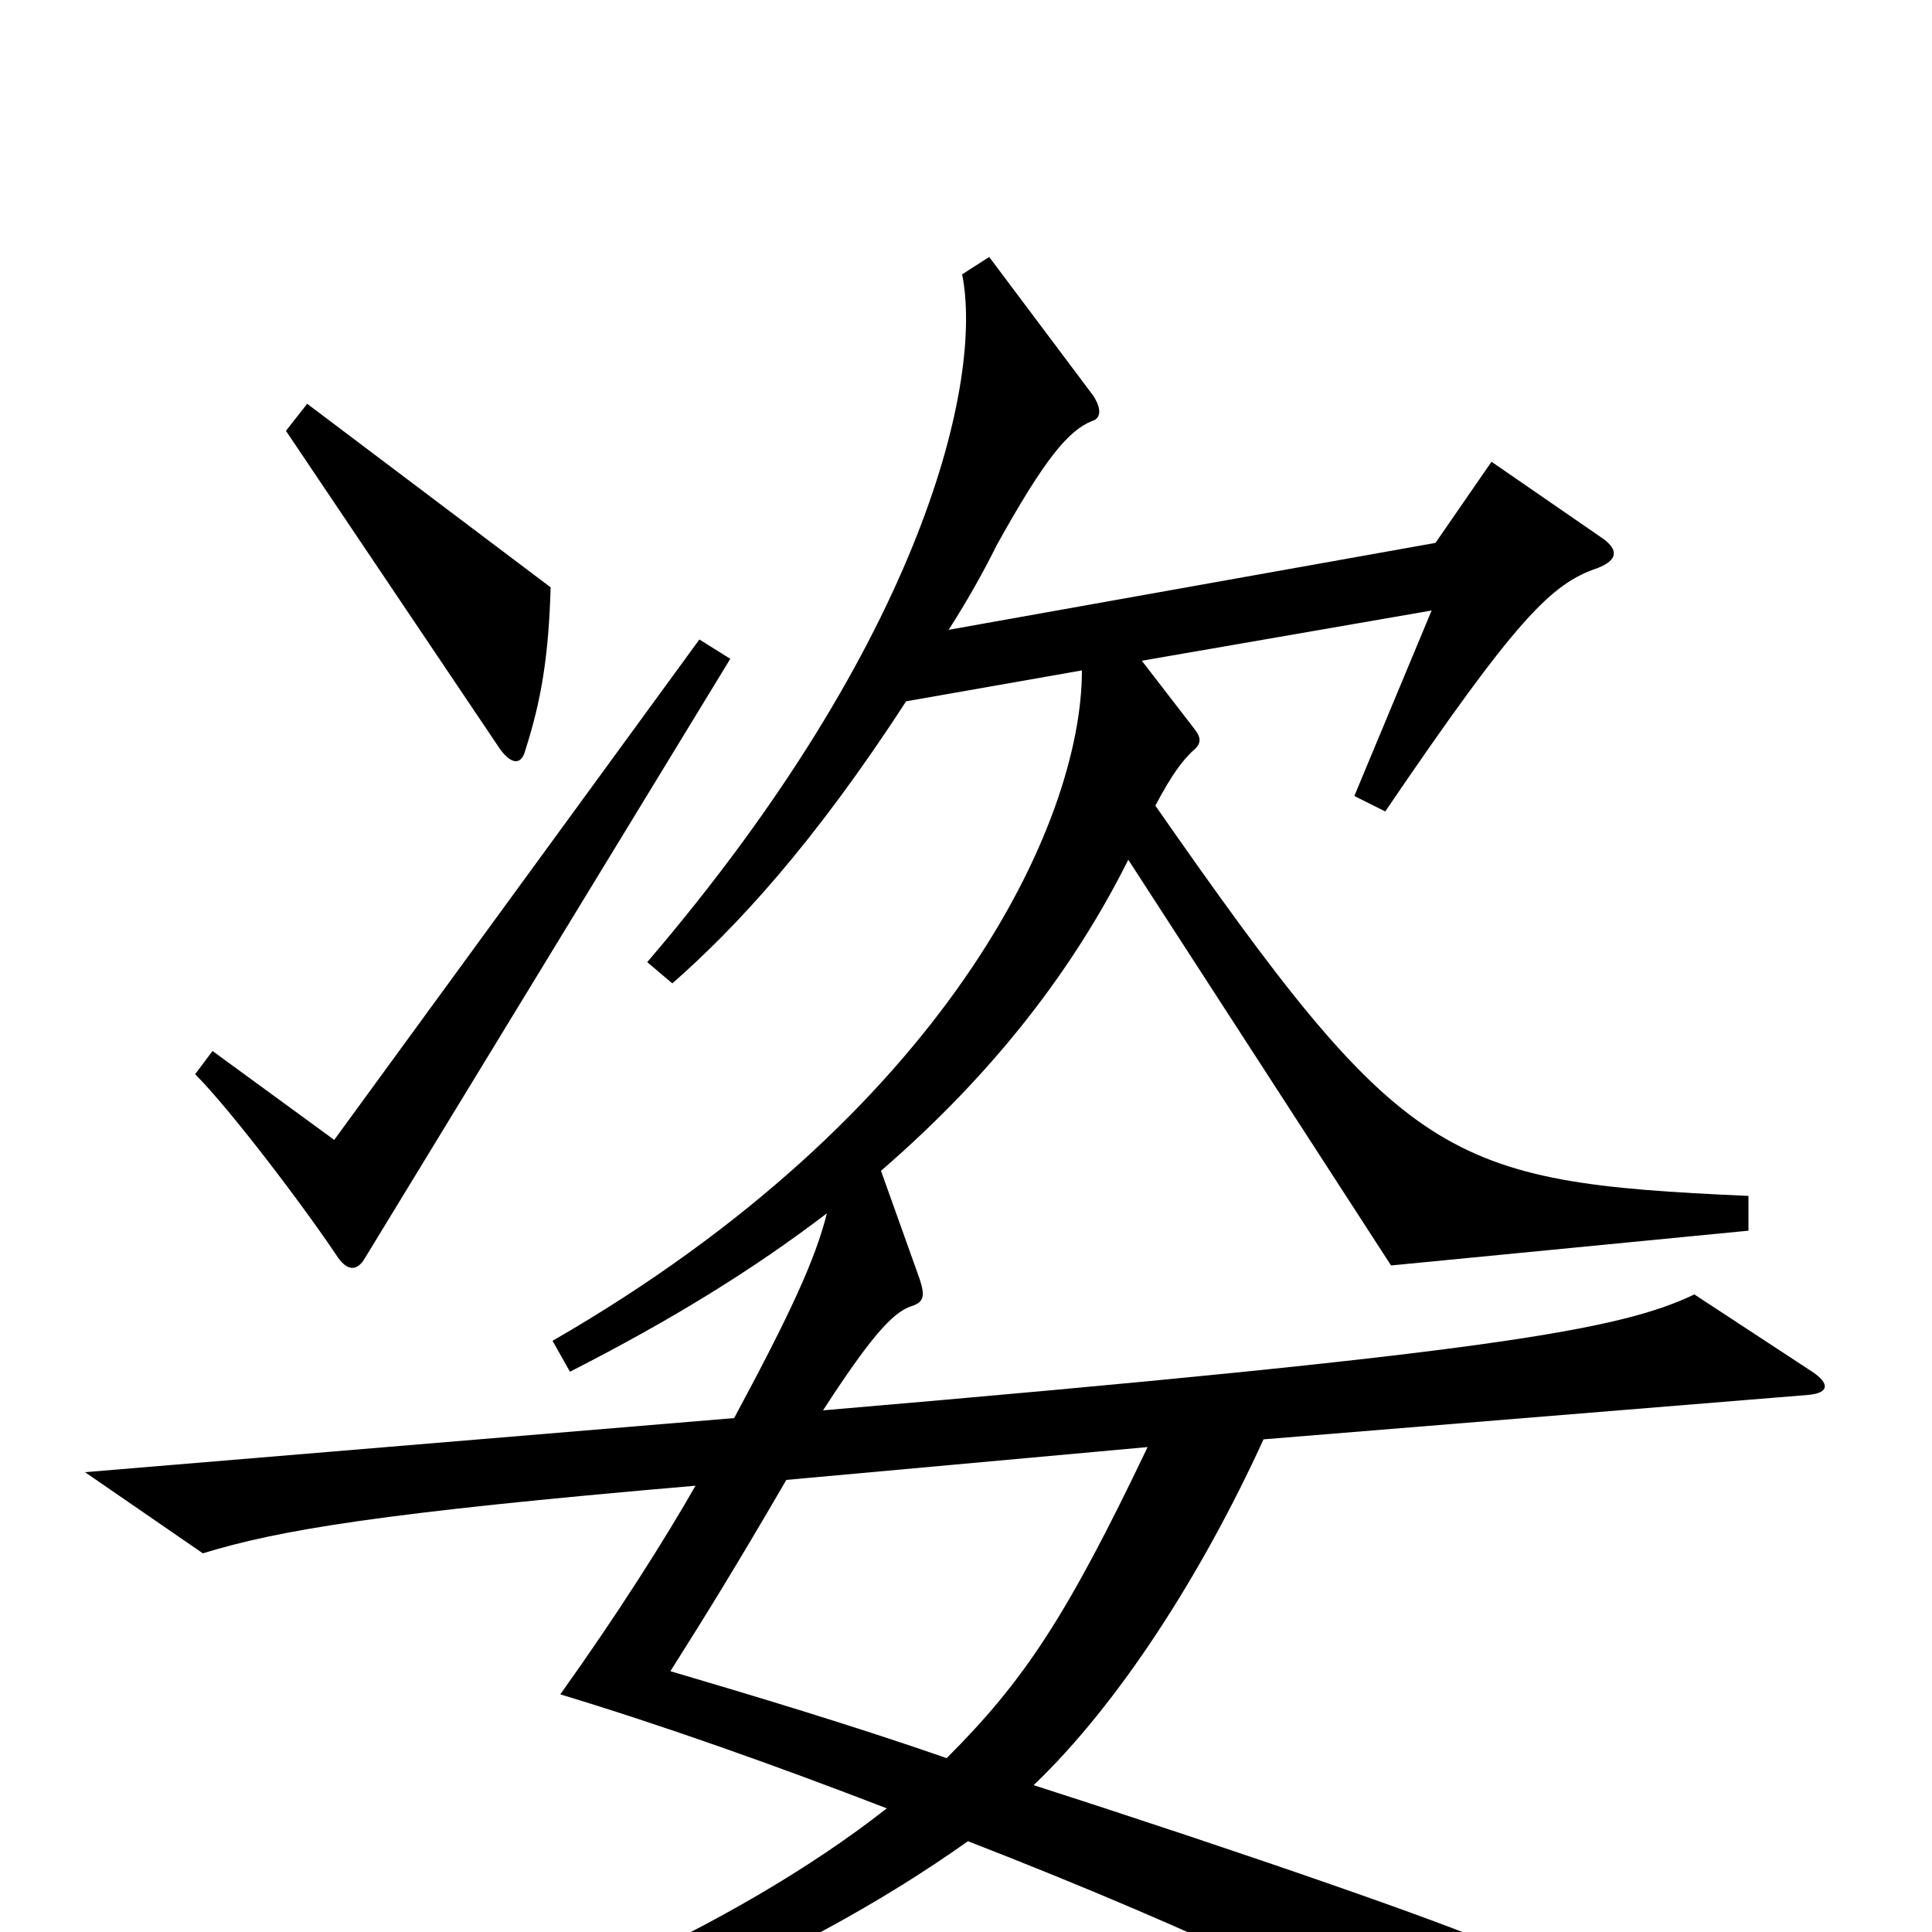 <svg xmlns="http://www.w3.org/2000/svg" viewBox="0 -1000 1000 1000">
	<path fill="#000000" d="M285 -696L159 -791L148 -777L259 -612C265 -604 270 -604 272 -612C280 -637 284 -660 285 -696ZM378 -659L362 -669L173 -410L110 -456L101 -444C119 -426 157 -376 175 -349C180 -342 185 -342 189 -349ZM938 -290L877 -330C839 -312 777 -300 426 -270C450 -307 462 -321 472 -324C478 -326 479 -329 476 -338L456 -394C515 -445 556 -499 584 -555L720 -345L905 -363V-381C747 -388 727 -398 598 -583C607 -600 612 -606 617 -611C622 -615 622 -618 618 -623L591 -658L741 -684L701 -588L717 -580C785 -680 803 -698 827 -706C837 -710 838 -715 830 -721L772 -761L743 -719L491 -674C500 -688 508 -702 516 -718C541 -763 553 -777 565 -782C569 -783 571 -787 566 -795L512 -867L498 -858C509 -803 478 -669 335 -502L348 -491C381 -520 421 -563 469 -637L560 -653C560 -573 489 -423 286 -306L295 -290C348 -317 390 -343 428 -372C422 -348 409 -320 380 -266L44 -238L105 -196C144 -208 197 -217 360 -231C344 -203 320 -165 290 -123C343 -107 402 -86 459 -64C380 -2 261 51 127 88L132 105C286 70 411 17 501 -47C622 0 716 45 802 95C810 100 814 98 812 88C809 74 795 40 774 7C750 -4 647 -40 535 -76C579 -118 622 -185 654 -255L936 -278C947 -279 947 -284 938 -290ZM594 -251C552 -163 530 -130 490 -90C441 -107 391 -122 347 -135C366 -165 382 -191 407 -234Z"/>
</svg>